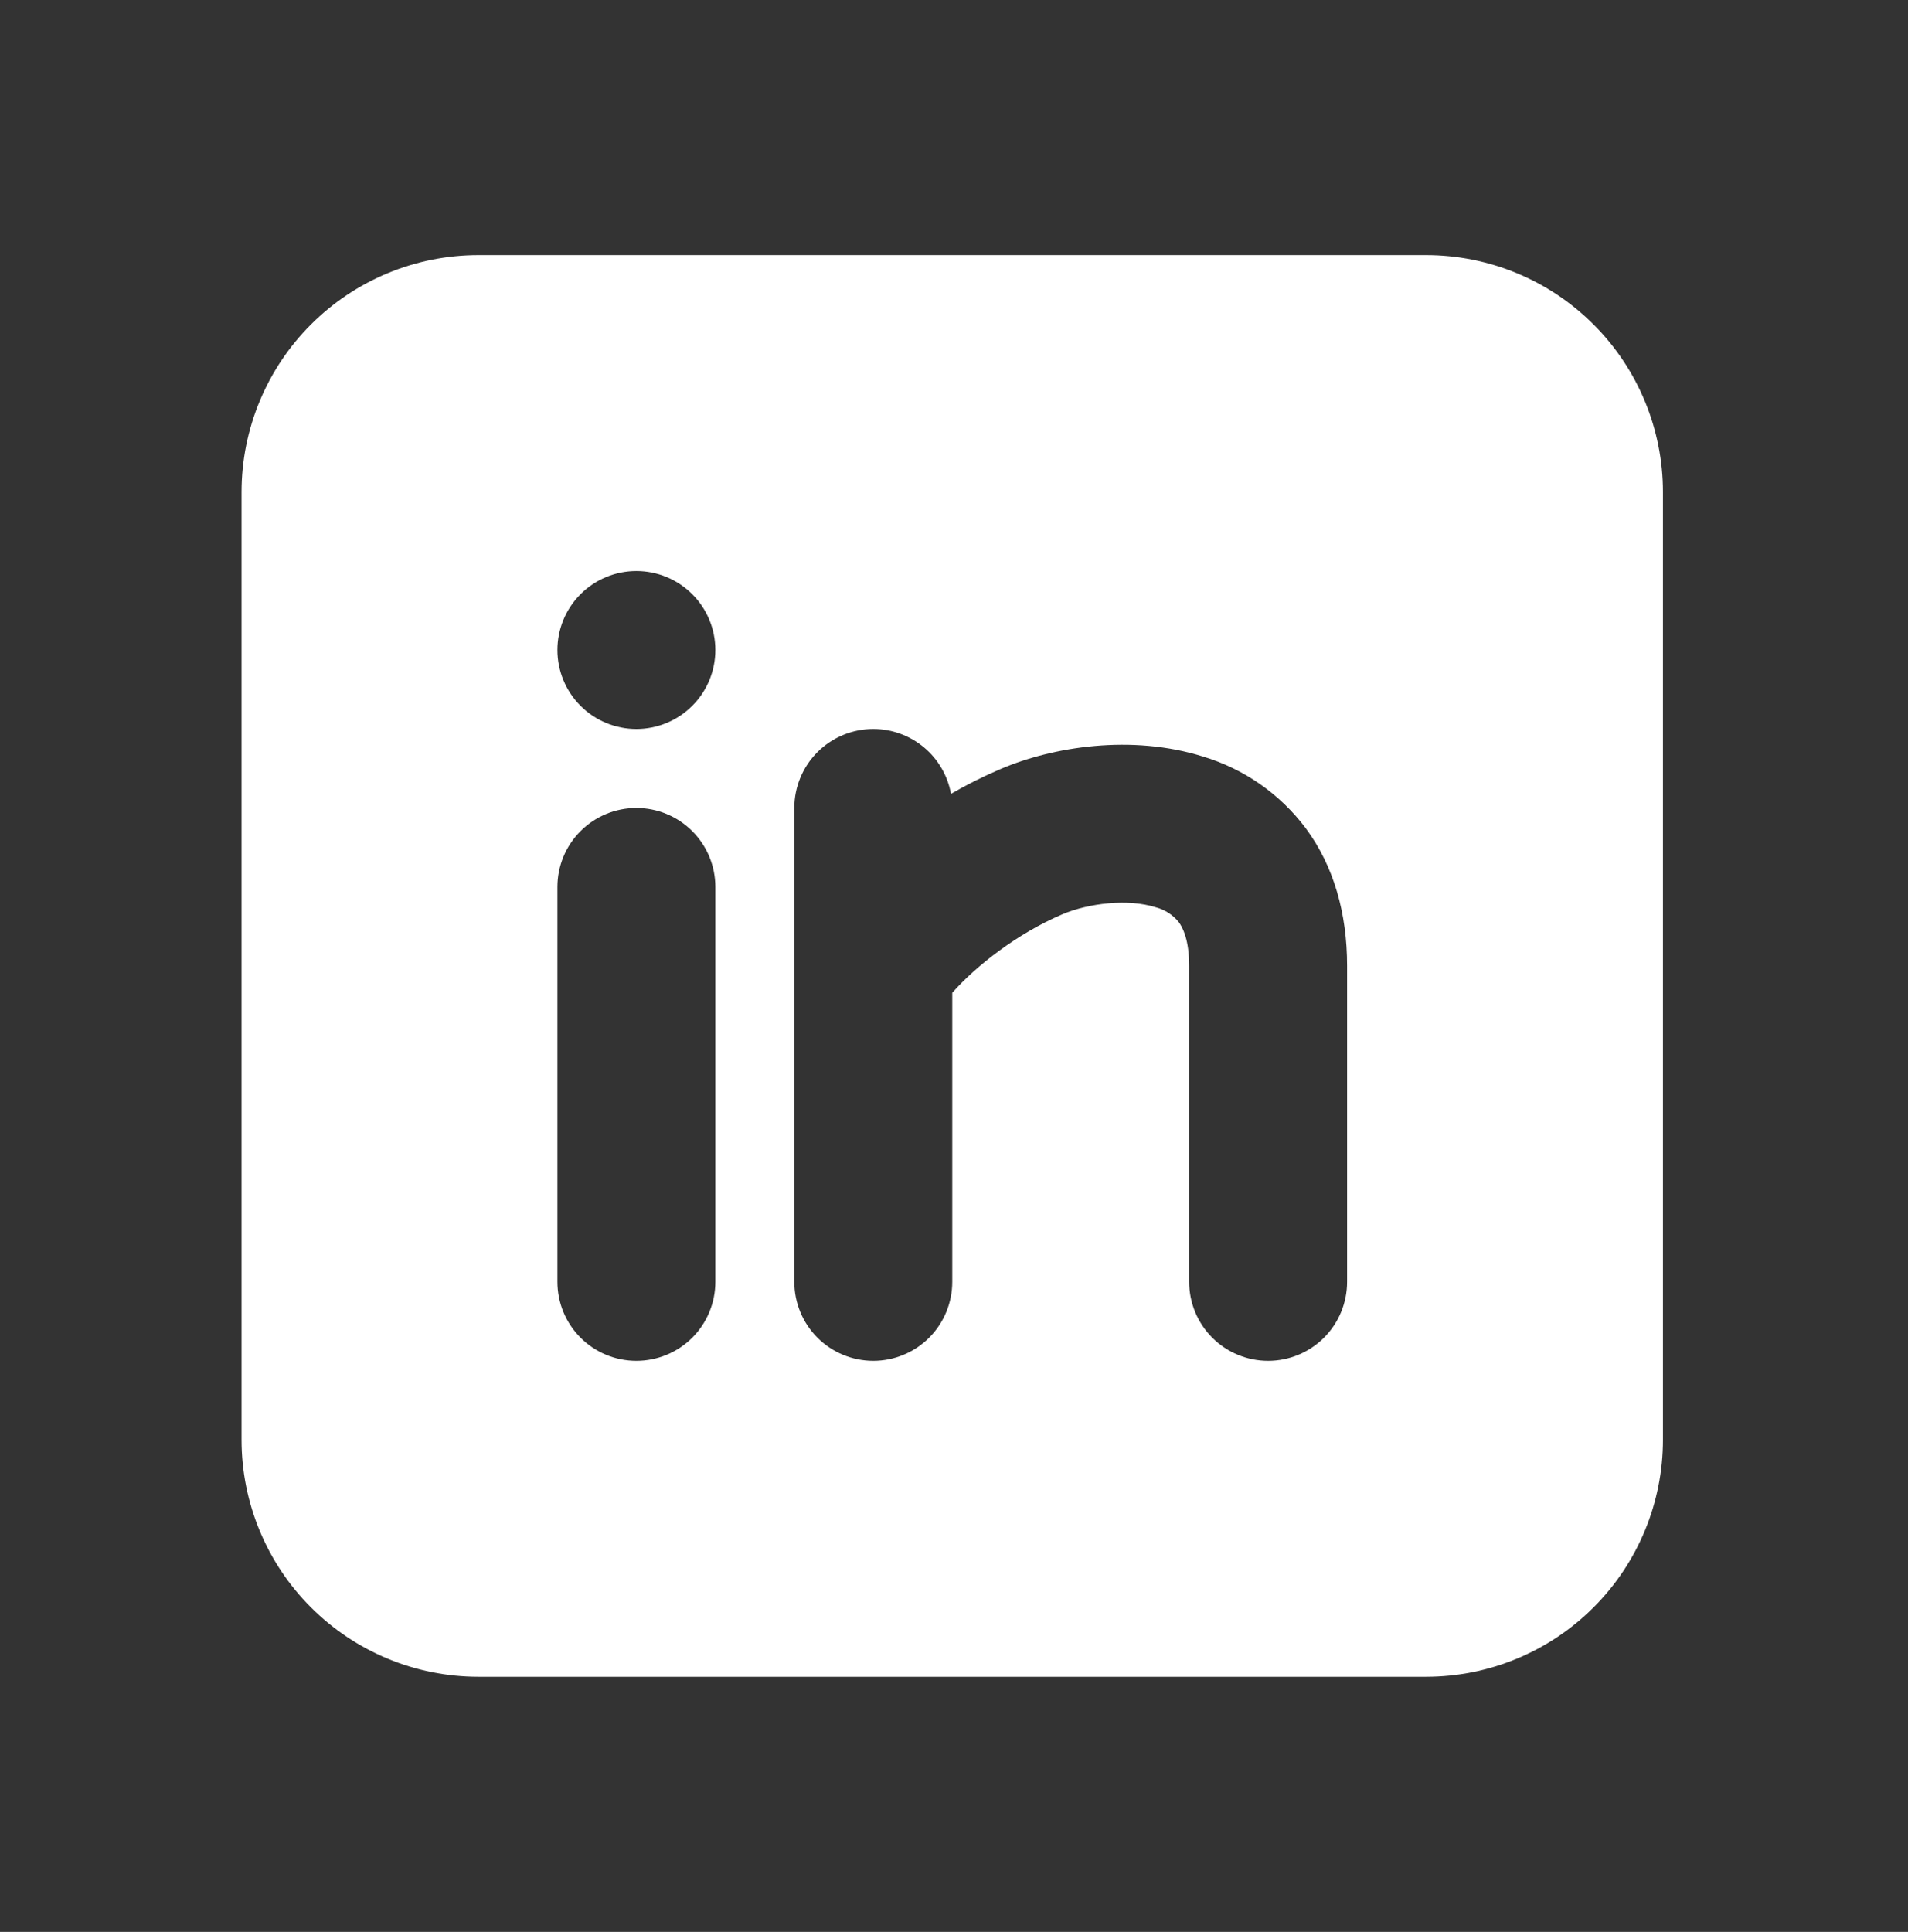 <svg width="81" height="82" viewBox="0 0 81 82" fill="none" xmlns="http://www.w3.org/2000/svg">
<rect x="0" y="0" width="81" height="82" fill="#333333" stroke="none"/>
<path fill-rule="evenodd" clip-rule="evenodd" d="M60.54 10.828C63.208 10.828 65.766 11.888 67.652 13.774C69.538 15.66 70.597 18.218 70.597 20.885V61.114C70.597 63.781 69.538 66.339 67.652 68.225C65.766 70.111 63.208 71.171 60.54 71.171H20.312C17.644 71.171 15.086 70.111 13.2 68.225C11.314 66.339 10.255 63.781 10.255 61.114V20.885C10.255 18.218 11.314 15.66 13.2 13.774C15.086 11.888 17.644 10.828 20.312 10.828H60.54ZM27.016 34.295C26.127 34.295 25.275 34.648 24.646 35.277C24.017 35.905 23.664 36.758 23.664 37.647V54.409C23.664 55.298 24.017 56.151 24.646 56.78C25.275 57.408 26.127 57.761 27.016 57.761C27.905 57.761 28.758 57.408 29.387 56.78C30.016 56.151 30.369 55.298 30.369 54.409V37.647C30.369 36.758 30.016 35.905 29.387 35.277C28.758 34.648 27.905 34.295 27.016 34.295ZM37.074 30.942C36.184 30.942 35.332 31.296 34.703 31.924C34.074 32.553 33.721 33.406 33.721 34.295V54.409C33.721 55.298 34.074 56.151 34.703 56.78C35.332 57.408 36.184 57.761 37.074 57.761C37.963 57.761 38.815 57.408 39.444 56.78C40.073 56.151 40.426 55.298 40.426 54.409V42.139C41.448 40.986 43.175 39.632 45.096 38.81C46.212 38.334 47.892 38.14 49.058 38.509C49.445 38.607 49.79 38.828 50.041 39.139C50.215 39.374 50.483 39.897 50.483 41V54.409C50.483 55.298 50.836 56.151 51.465 56.78C52.094 57.408 52.946 57.761 53.836 57.761C54.725 57.761 55.577 57.408 56.206 56.78C56.835 56.151 57.188 55.298 57.188 54.409V41C57.188 38.754 56.618 36.755 55.431 35.153C54.339 33.7 52.811 32.634 51.07 32.112C48.046 31.164 44.697 31.69 42.461 32.649C41.744 32.955 41.047 33.305 40.372 33.695C40.232 32.922 39.825 32.224 39.222 31.721C38.619 31.218 37.859 30.942 37.074 30.942ZM27.016 24.238C26.127 24.238 25.275 24.591 24.646 25.22C24.017 25.848 23.664 26.701 23.664 27.59C23.664 28.479 24.017 29.332 24.646 29.96C25.275 30.589 26.127 30.942 27.016 30.942C27.905 30.942 28.758 30.589 29.387 29.96C30.016 29.332 30.369 28.479 30.369 27.59C30.369 26.701 30.016 25.848 29.387 25.22C28.758 24.591 27.905 24.238 27.016 24.238Z" fill="white"/>
</svg>
